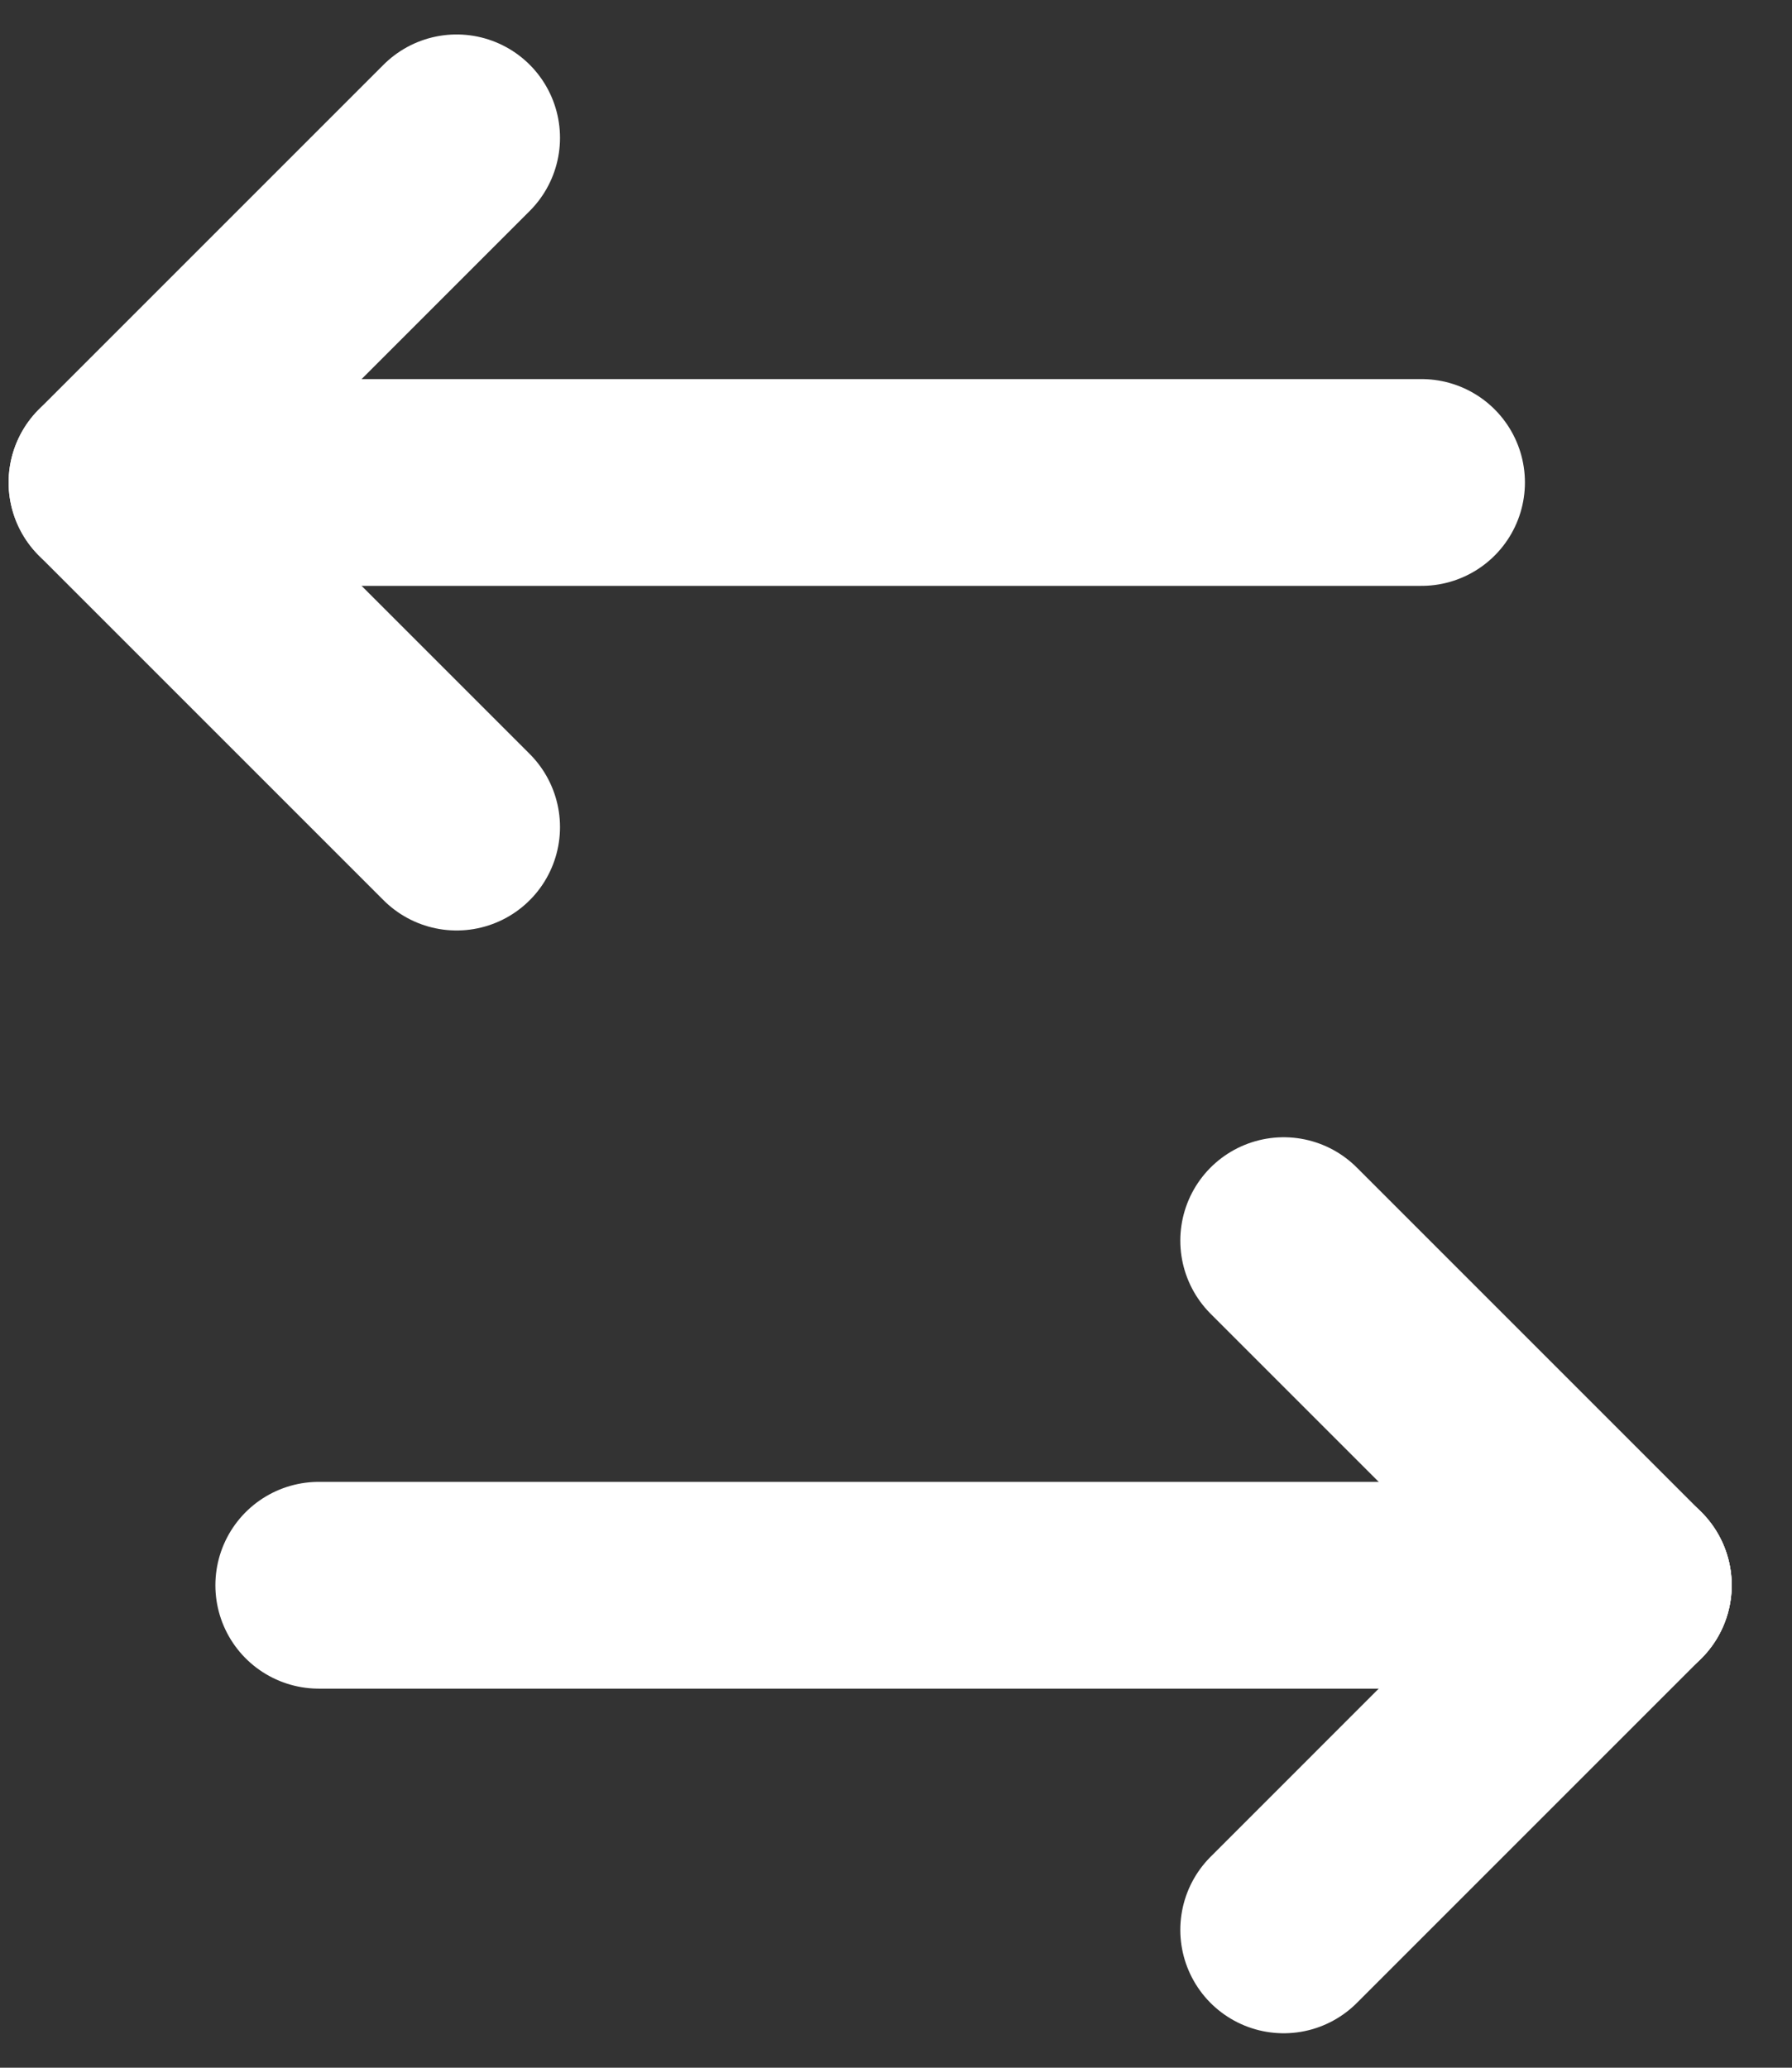 <svg width="26" height="30" viewBox="0 0 26 30" fill="none" xmlns="http://www.w3.org/2000/svg">
<rect x="0" y="0" width="26" height="30" fill="#333333" stroke="none"/>
<g id="Frame">
<path id="Vector" d="M6.625 2L1.625 7L6.625 12" stroke="white" stroke-width="3" stroke-linecap="round" stroke-linejoin="round"/>
<path id="Vector_2" d="M20.625 7L1.625 7" stroke="white" stroke-width="3" stroke-linecap="round" stroke-linejoin="round"/>
<path id="Vector_3" d="M23.625 23L18.625 18" stroke="white" stroke-width="3" stroke-linecap="round" stroke-linejoin="round"/>
<path id="Vector_4" d="M18.625 28L23.625 23" stroke="white" stroke-width="3" stroke-linecap="round" stroke-linejoin="round"/>
<path id="Vector_5" d="M4.625 23L23.625 23" stroke="white" stroke-width="3" stroke-linecap="round" stroke-linejoin="round"/>
</g>
</svg>
